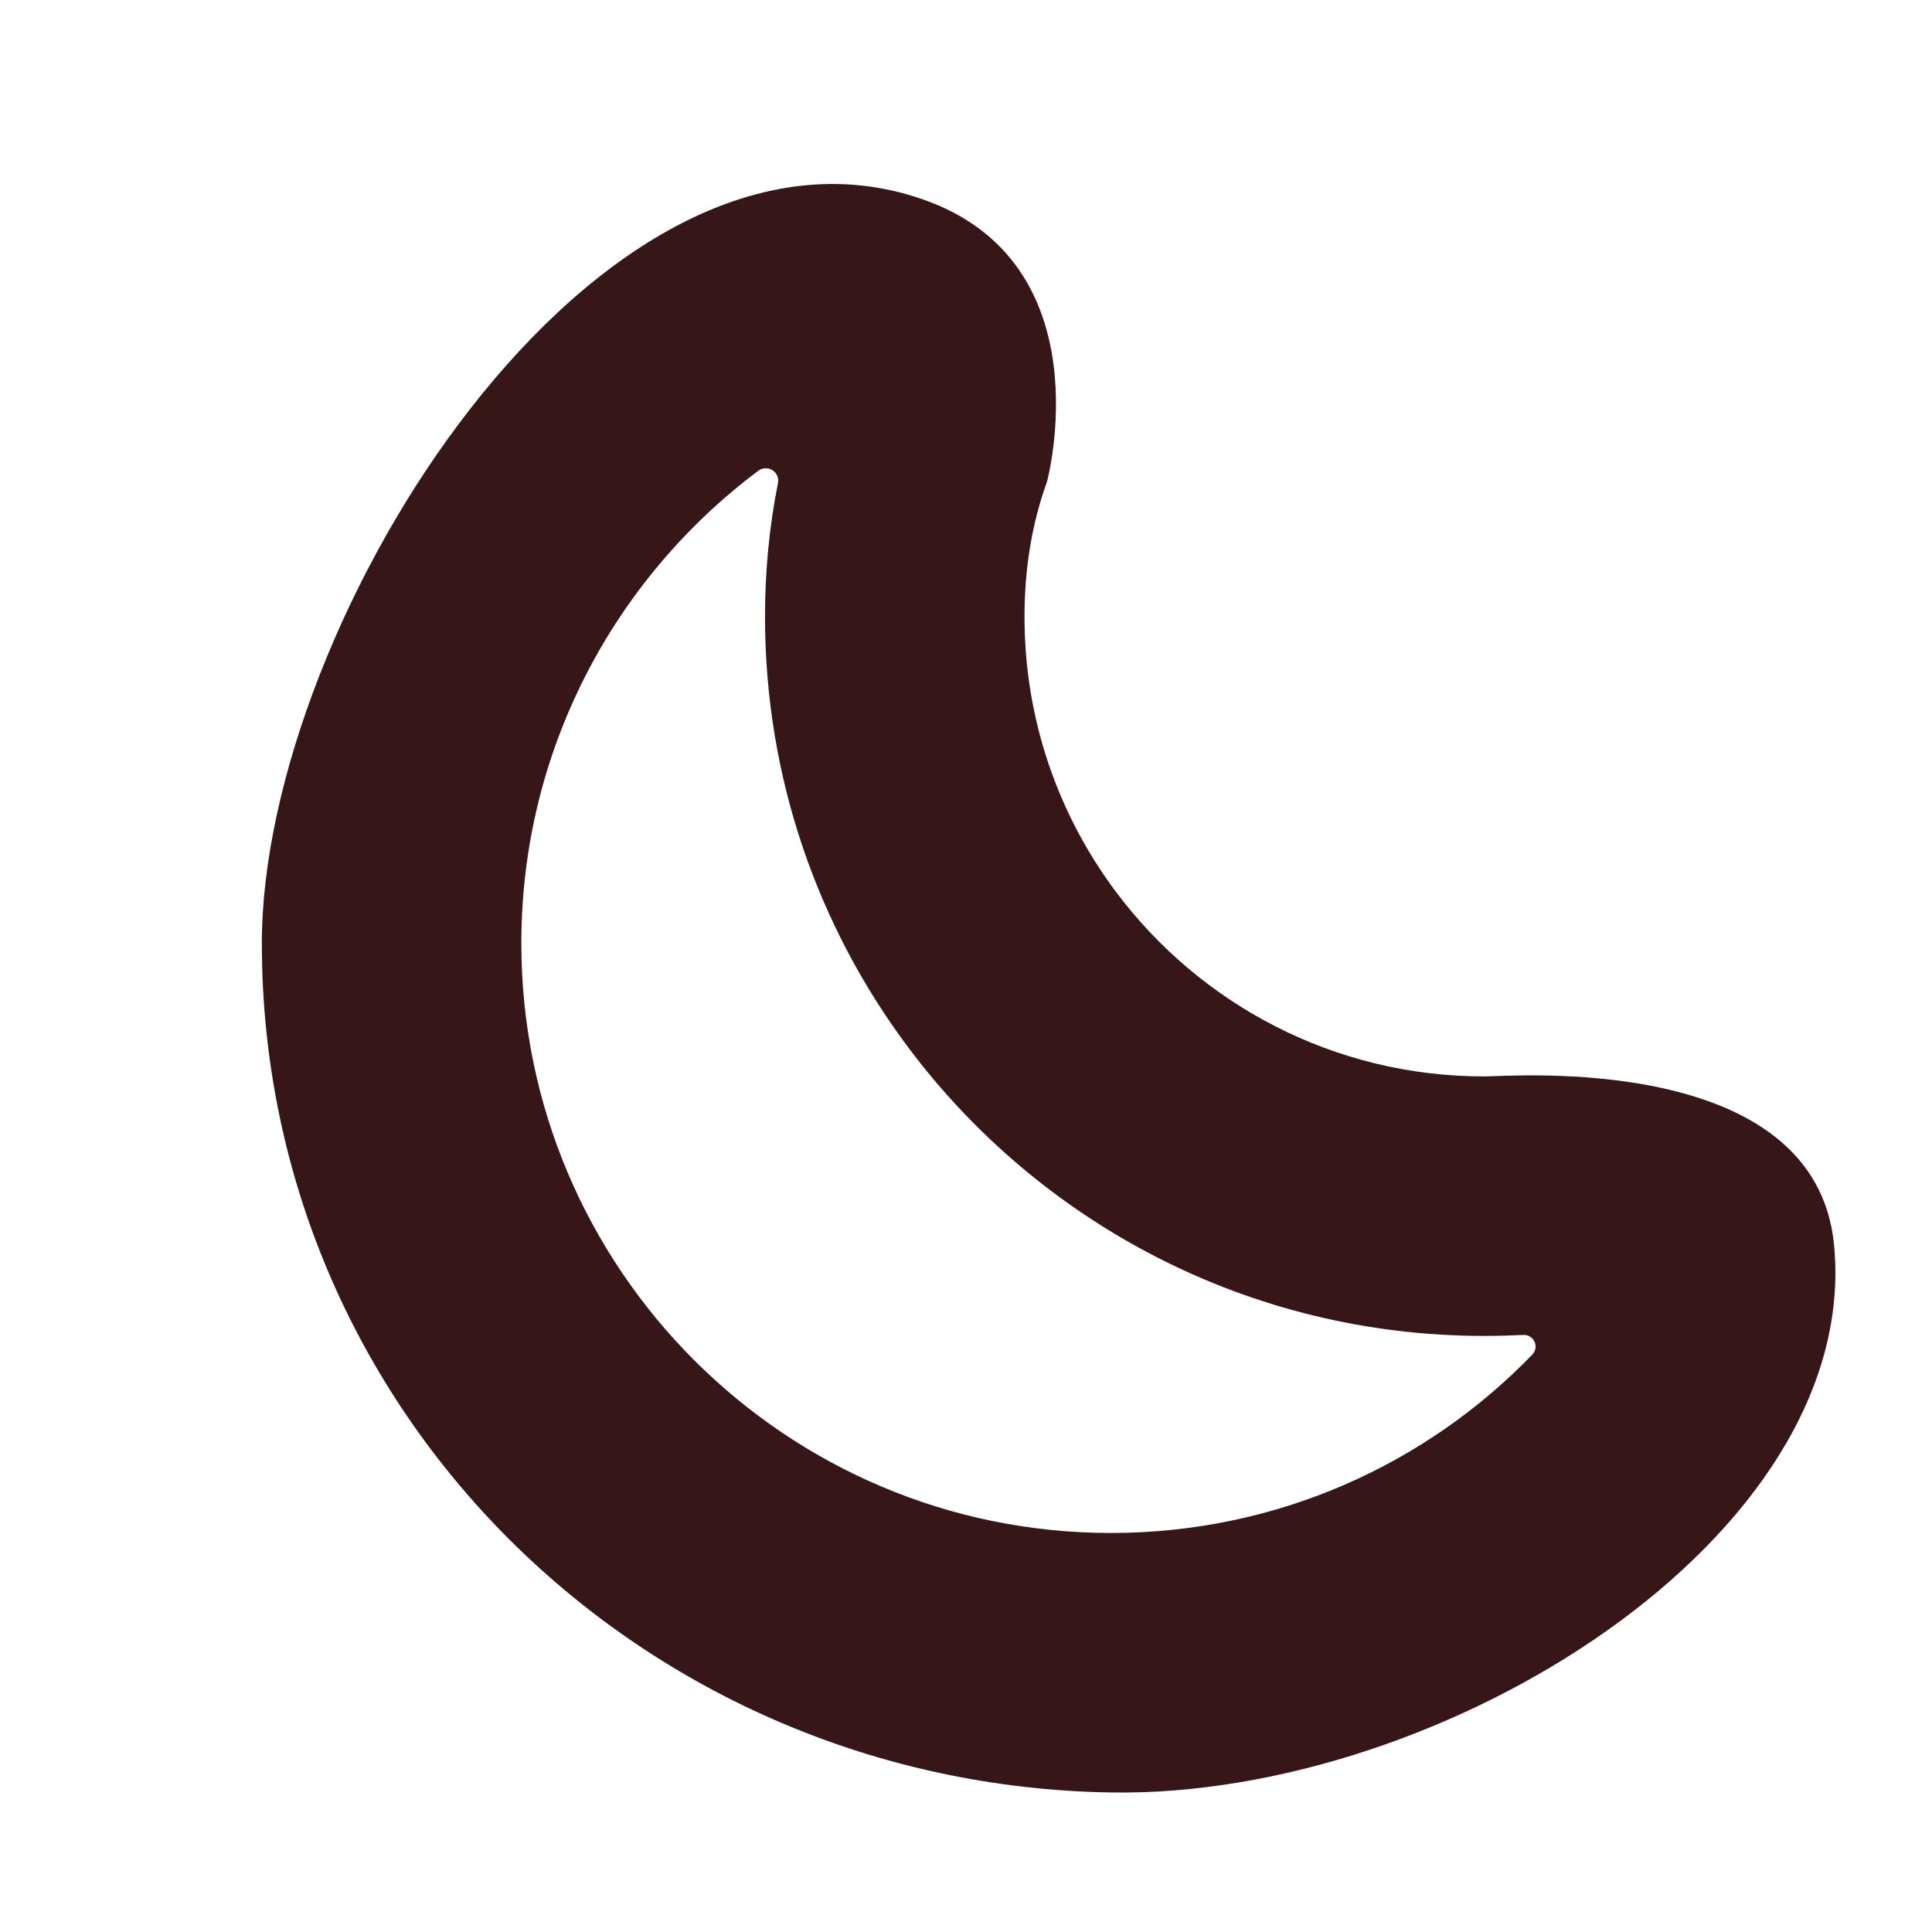 <?xml version="1.0" encoding="UTF-8" standalone="no"?><!DOCTYPE svg PUBLIC "-//W3C//DTD SVG 1.1//EN" "http://www.w3.org/Graphics/SVG/1.1/DTD/svg11.dtd"><svg width="100%" height="100%" viewBox="0 0 32 32" version="1.1" xmlns="http://www.w3.org/2000/svg" xmlns:xlink="http://www.w3.org/1999/xlink" xml:space="preserve" xmlns:serif="http://www.serif.com/" style="fill-rule:evenodd;clip-rule:evenodd;stroke-linejoin:round;stroke-miterlimit:2;"><rect id="dark-mode" x="0" y="0" width="32" height="32" style="fill:none;"/><path d="M24.581,17.829c0.452,0 5.499,-0.416 5.798,2.804c0.448,4.82 -6.464,9.145 -11.977,9.056c-7.762,-0.125 -14.065,-6.302 -14.065,-14.065c0,-5.338 5.573,-14.18 10.939,-12.325c3.03,1.048 2.074,4.659 2.063,4.688c-0.253,0.697 -0.37,1.45 -0.37,2.23c0,1.71 0.565,3.288 1.518,4.559c1.389,1.853 3.602,3.053 6.094,3.053Zm0.802,4.604c0.053,-0.058 0.066,-0.141 0.033,-0.212c-0.034,-0.071 -0.106,-0.114 -0.185,-0.11c-0.215,0.01 -0.432,0.016 -0.65,0.016c-3.897,0 -7.36,-1.875 -9.533,-4.772c-1.492,-1.99 -2.377,-4.461 -2.377,-7.138c0,-0.756 0.071,-1.496 0.214,-2.212c0.018,-0.083 -0.017,-0.169 -0.089,-0.216c-0.071,-0.047 -0.164,-0.044 -0.233,0.006c-2.383,1.783 -3.928,4.627 -3.928,7.829c0,5.39 4.377,9.767 9.767,9.767c2.739,-0 5.217,-1.131 6.981,-2.958Z" style="fill:#361616;"/></svg>